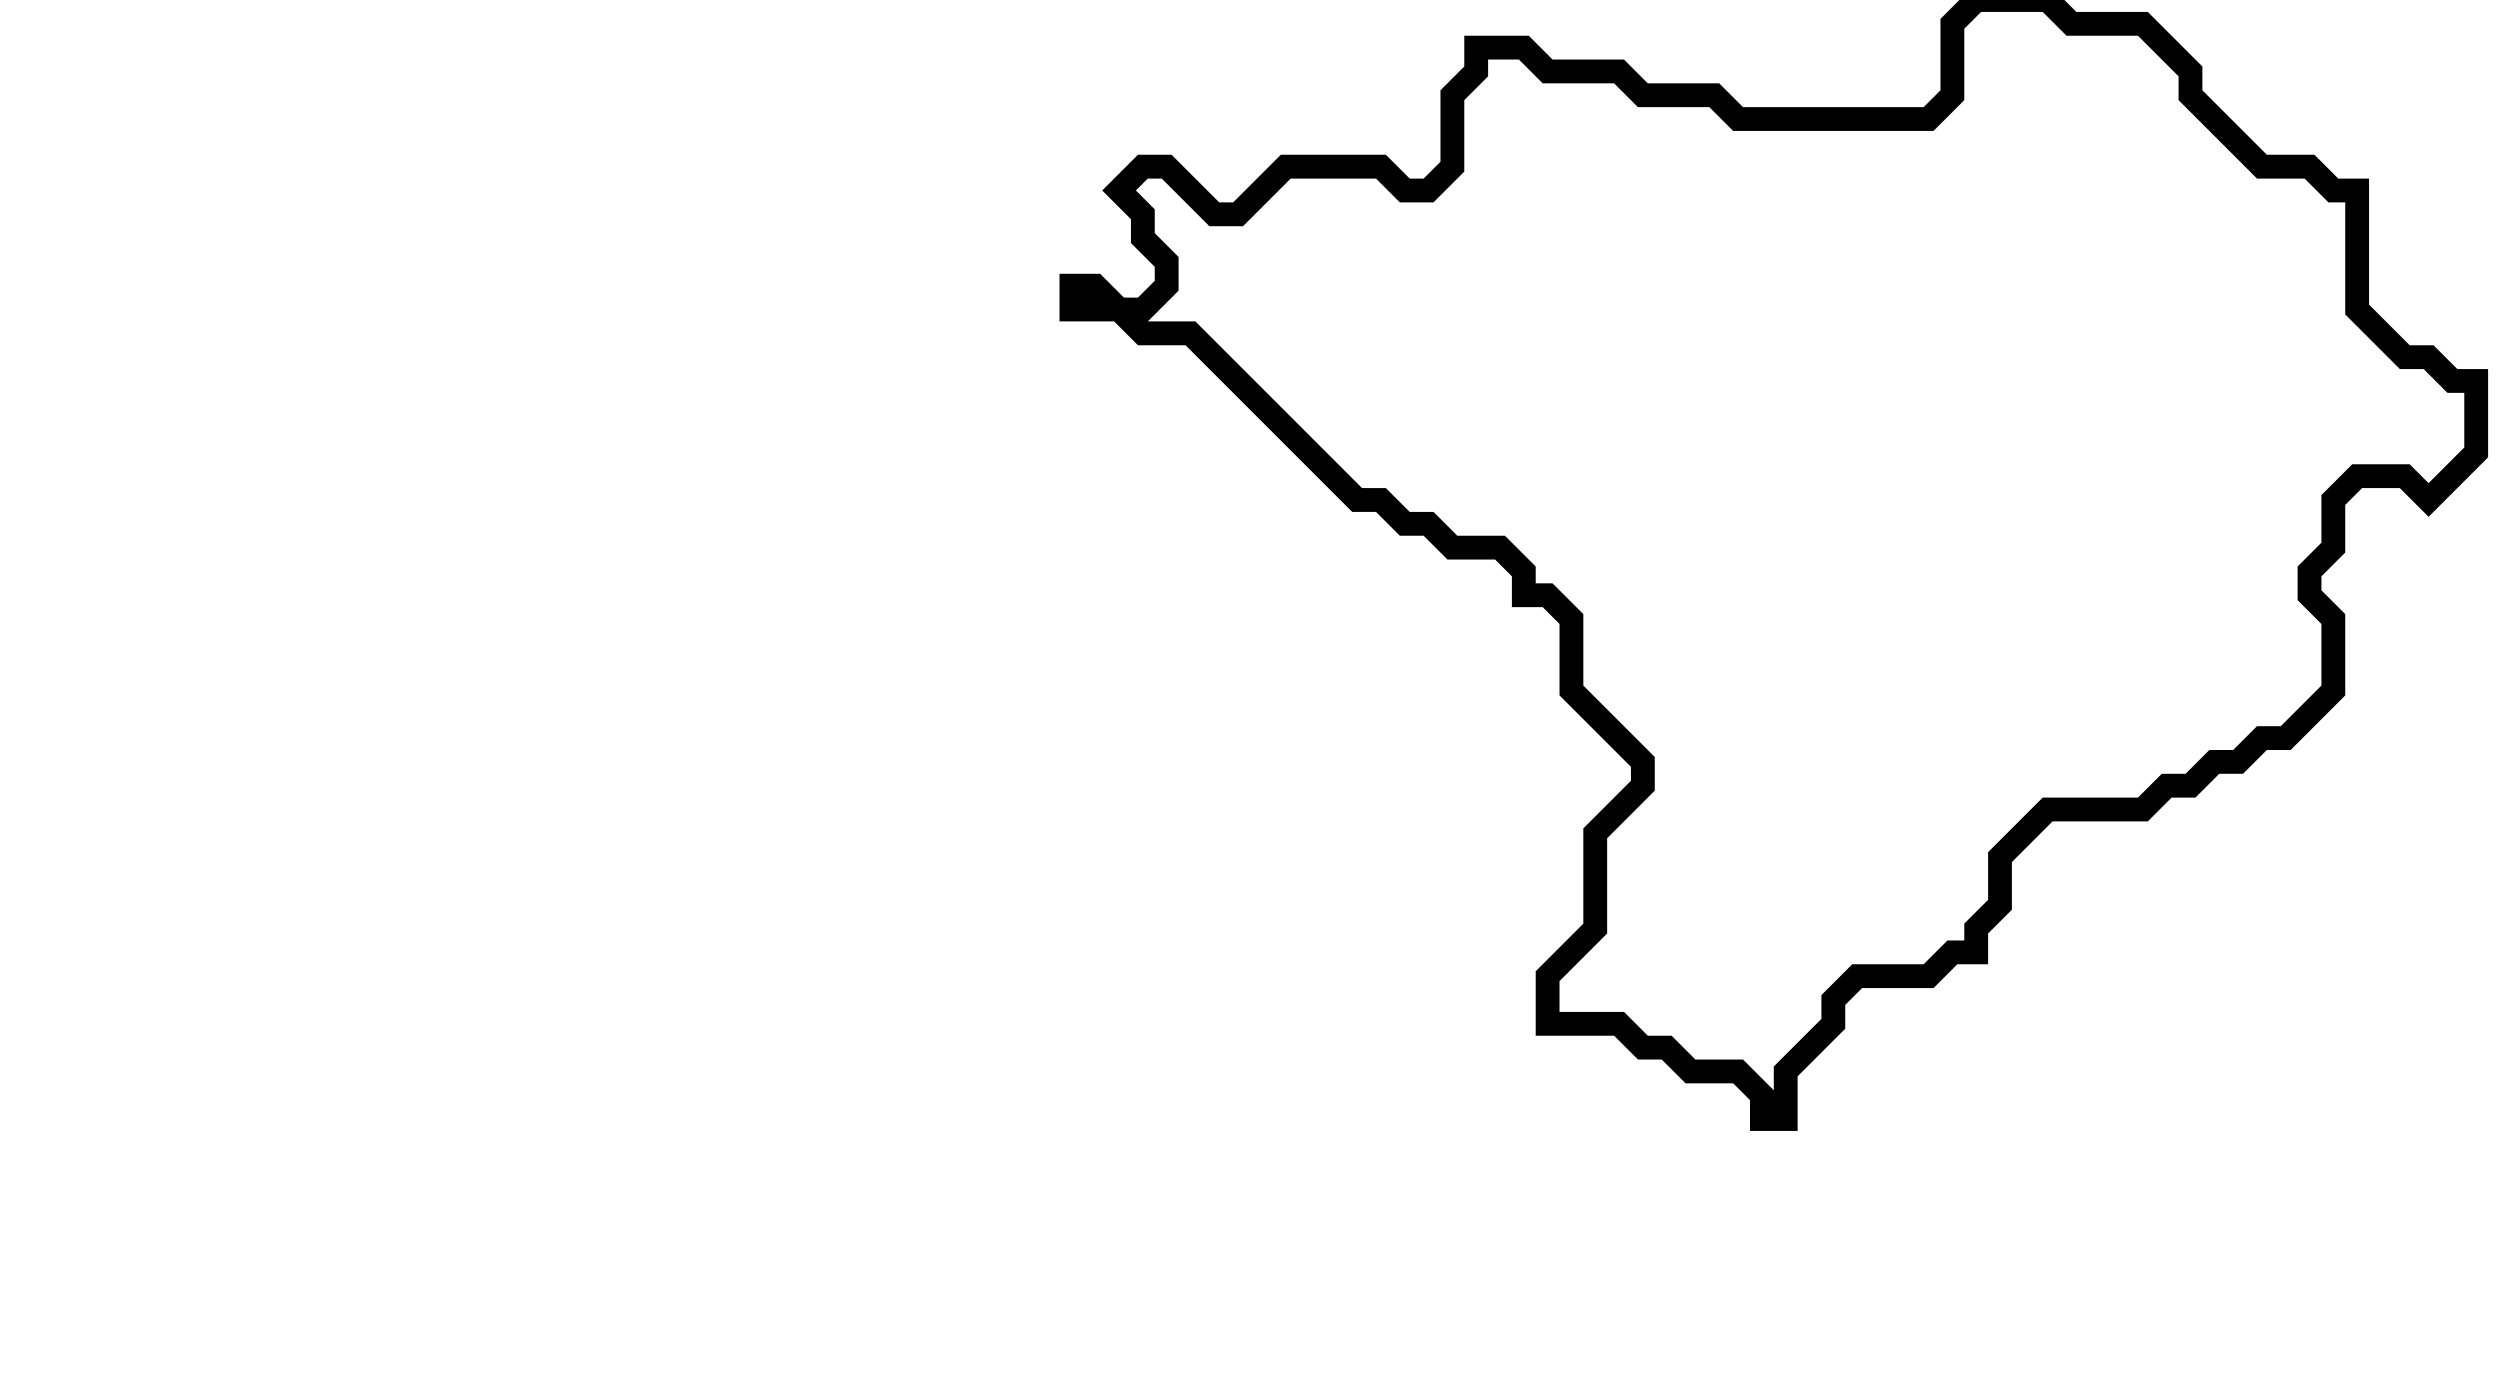 <svg xmlns="http://www.w3.org/2000/svg" width="105" height="58">
  <path d="M 83,0 L 82,1 L 82,4 L 81,5 L 73,5 L 72,4 L 69,4 L 68,3 L 65,3 L 64,2 L 62,2 L 62,3 L 61,4 L 61,7 L 60,8 L 59,8 L 58,7 L 54,7 L 52,9 L 51,9 L 49,7 L 48,7 L 47,8 L 48,9 L 48,10 L 49,11 L 49,12 L 48,13 L 47,13 L 46,12 L 45,12 L 45,13 L 47,13 L 48,14 L 50,14 L 57,21 L 58,21 L 59,22 L 60,22 L 61,23 L 63,23 L 64,24 L 64,25 L 65,25 L 66,26 L 66,29 L 69,32 L 69,33 L 67,35 L 67,39 L 65,41 L 65,43 L 68,43 L 69,44 L 70,44 L 71,45 L 73,45 L 74,46 L 74,47 L 75,47 L 75,45 L 77,43 L 77,42 L 78,41 L 81,41 L 82,40 L 83,40 L 83,39 L 84,38 L 84,36 L 86,34 L 90,34 L 91,33 L 92,33 L 93,32 L 94,32 L 95,31 L 96,31 L 98,29 L 98,26 L 97,25 L 97,24 L 98,23 L 98,21 L 99,20 L 101,20 L 102,21 L 104,19 L 104,16 L 103,16 L 102,15 L 101,15 L 99,13 L 99,8 L 98,8 L 97,7 L 95,7 L 92,4 L 92,3 L 90,1 L 87,1 L 86,0 Z" fill="none" stroke="black" stroke-width="1"/>
</svg>